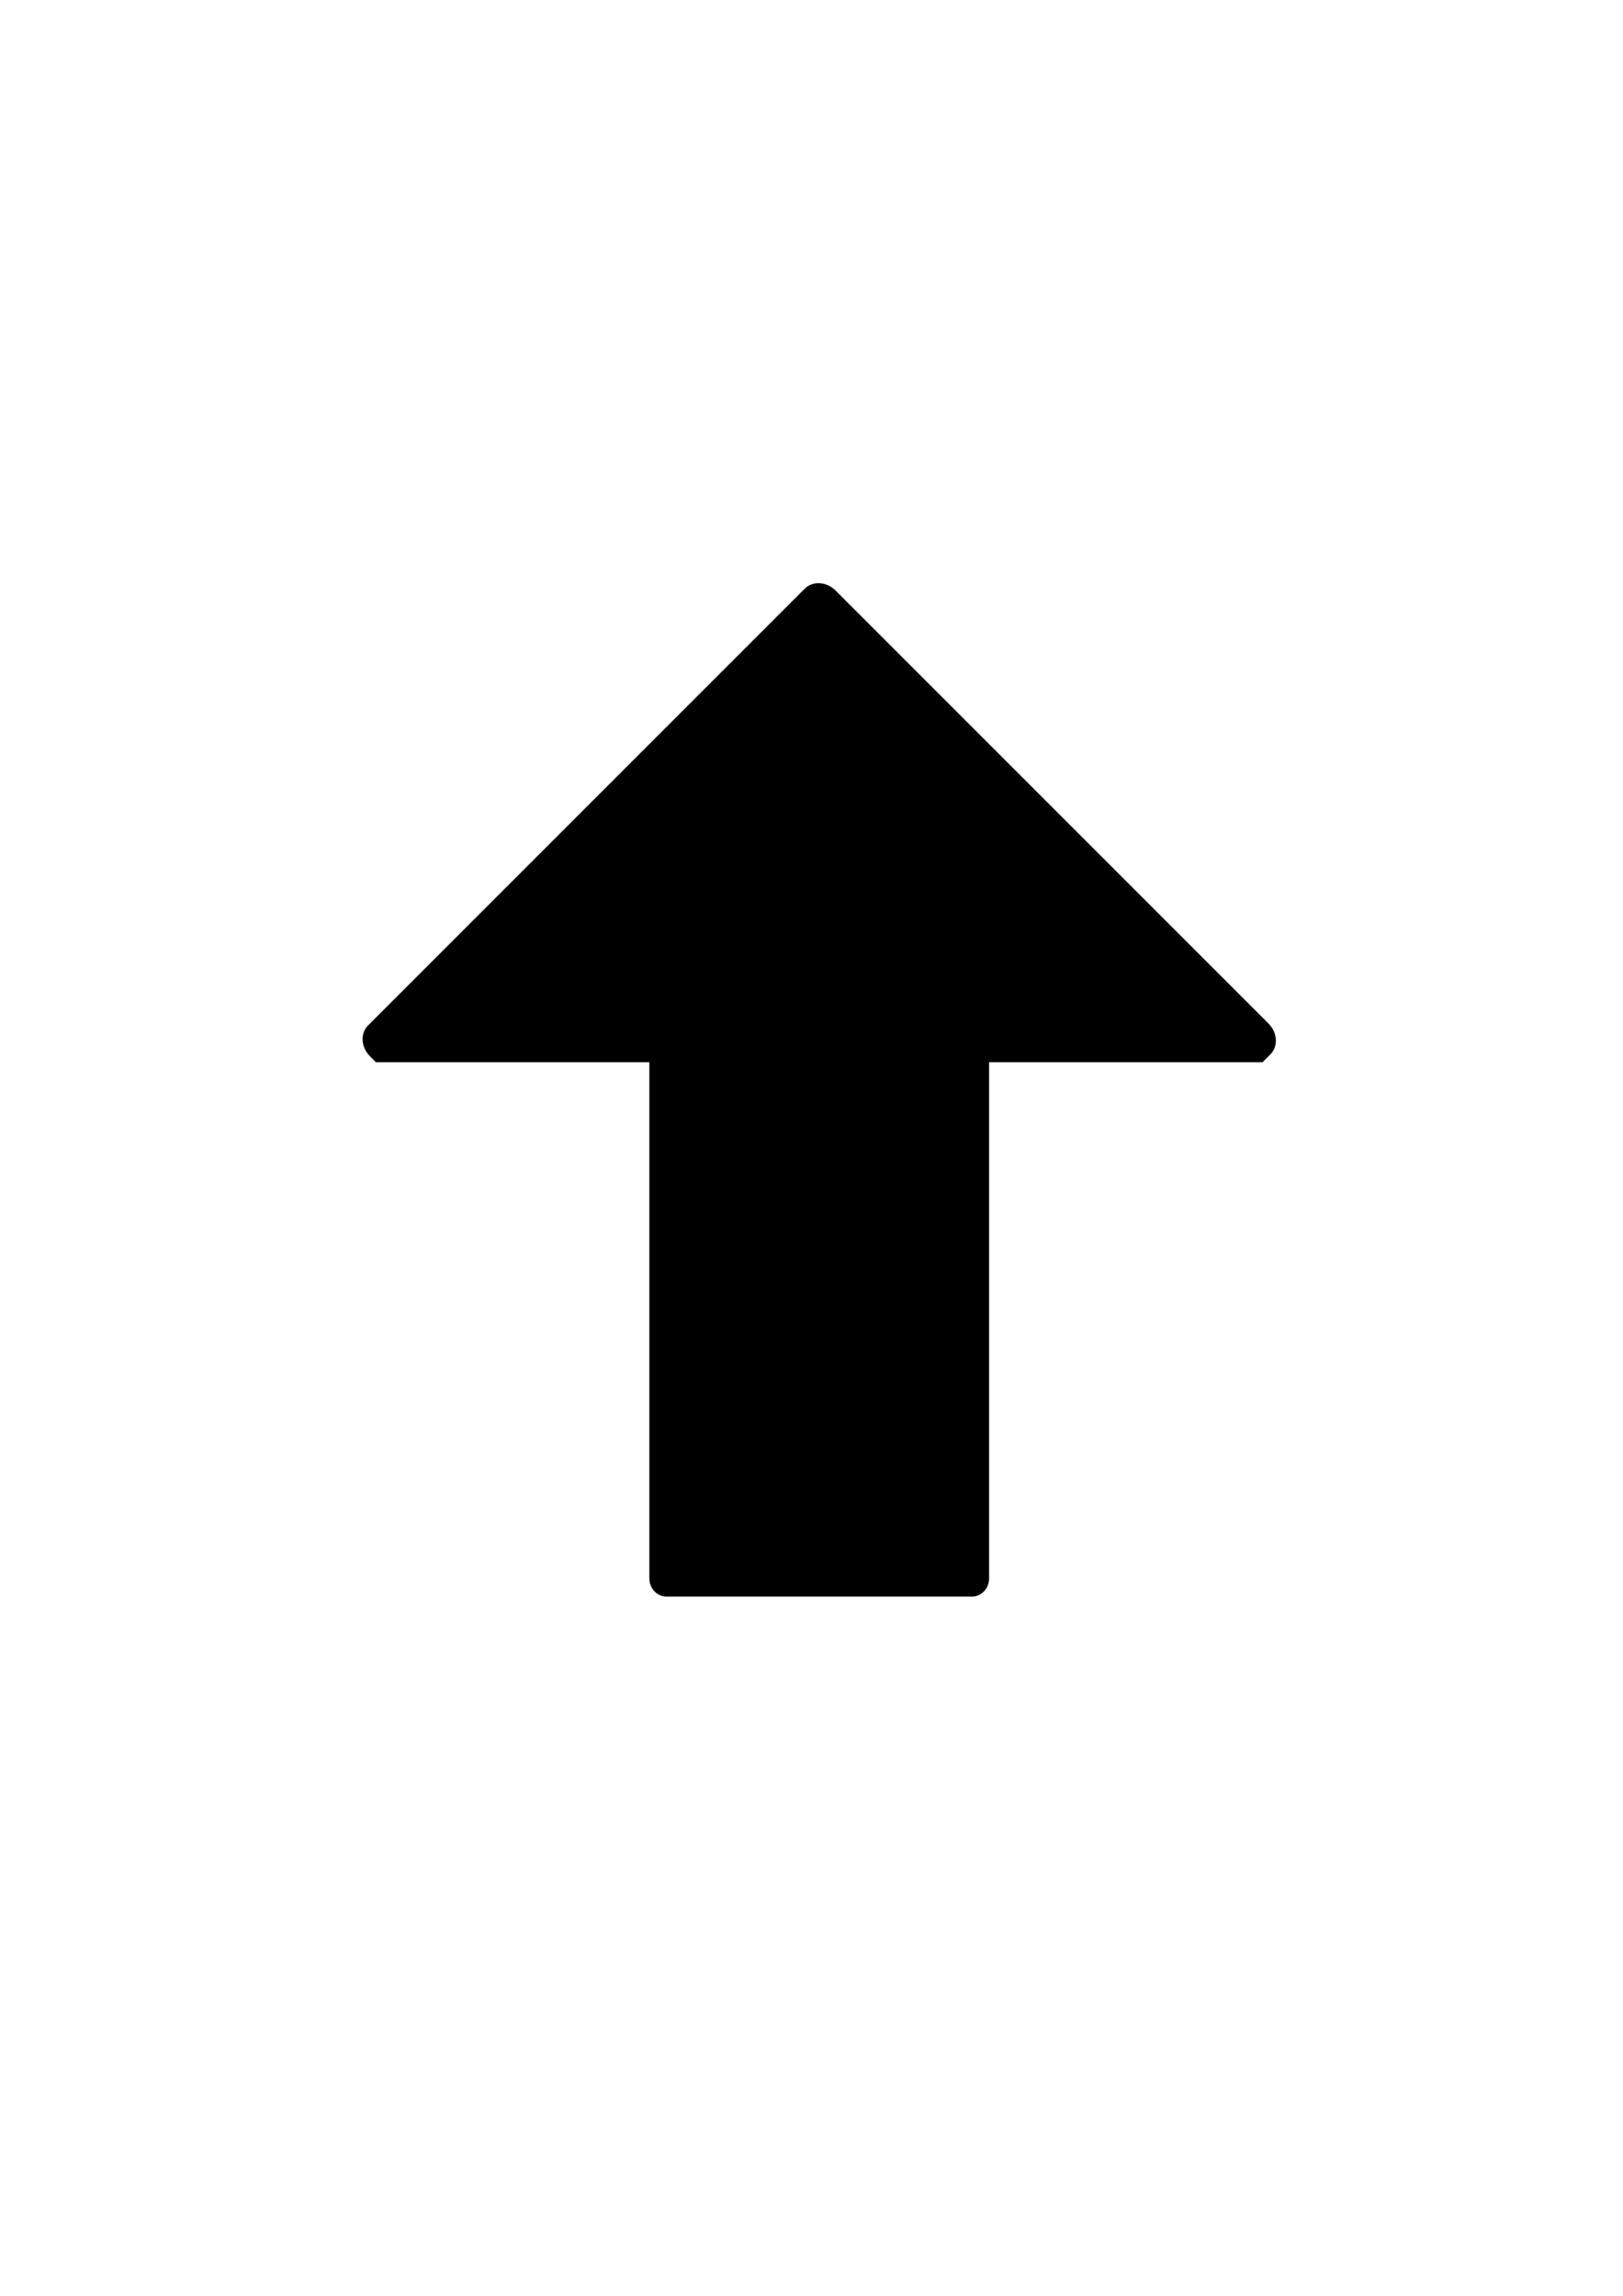 <?xml version="1.0" encoding="UTF-8" standalone="no"?>
<!-- Created with Inkscape (http://www.inkscape.org/) -->

<svg
   xmlns:dc="http://purl.org/dc/elements/1.1/"
   xmlns:cc="http://creativecommons.org/ns#"
   xmlns:rdf="http://www.w3.org/1999/02/22-rdf-syntax-ns#"
   xmlns:svg="http://www.w3.org/2000/svg"
   xmlns="http://www.w3.org/2000/svg"
   xmlns:sodipodi="http://sodipodi.sourceforge.net/DTD/sodipodi-0.dtd"
   xmlns:inkscape="http://www.inkscape.org/namespaces/inkscape"
   width="210mm"
   height="297mm"
   viewBox="0 0 210 297"
   version="1.1"
   id="svg879"
   sodipodi:docname="arrow-up.svg"
   inkscape:version="0.92.3 (2405546, 2018-03-11)">
  <defs
     id="defs873" />
  <sodipodi:namedview
     id="base"
     pagecolor="#ffffff"
     bordercolor="#666666"
     borderopacity="1.0"
     inkscape:pageopacity="0.0"
     inkscape:pageshadow="2"
     inkscape:zoom="0.35"
     inkscape:cx="4.5444319"
     inkscape:cy="731.2687"
     inkscape:document-units="mm"
     inkscape:current-layer="layer1"
     showgrid="false"
     inkscape:window-width="1341"
     inkscape:window-height="845"
     inkscape:window-x="558"
     inkscape:window-y="75"
     inkscape:window-maximized="0" />
  <g
     inkscape:label="Layer 1"
     inkscape:groupmode="layer"
     id="layer1">
    <path
       style="opacity:1;fill:#000000;fill-opacity:1;stroke:none;stroke-width:11.312;stroke-linecap:round;stroke-linejoin:round;stroke-miterlimit:4;stroke-dasharray:none;stroke-dashoffset:108.283;stroke-opacity:1"
       d="M 399.246 284.699 C 396.882 284.785 394.627 285.676 392.908 287.395 L 179.74 500.562 C 175.811 504.492 176.215 511.221 180.646 515.652 L 183.541 518.547 L 317.053 518.547 L 317.053 770.49 C 317.053 775.433 320.789 779.41 325.43 779.41 L 474.57 779.41 C 479.211 779.41 482.947 775.433 482.947 770.49 L 482.947 518.547 L 616.461 518.547 L 620.26 514.746 C 624.189 510.817 623.785 504.087 619.354 499.656 L 407.998 288.301 C 405.505 285.808 402.286 284.589 399.246 284.699 z "
       transform="scale(0.265)"
       id="rect1554" />
  </g>
</svg>
